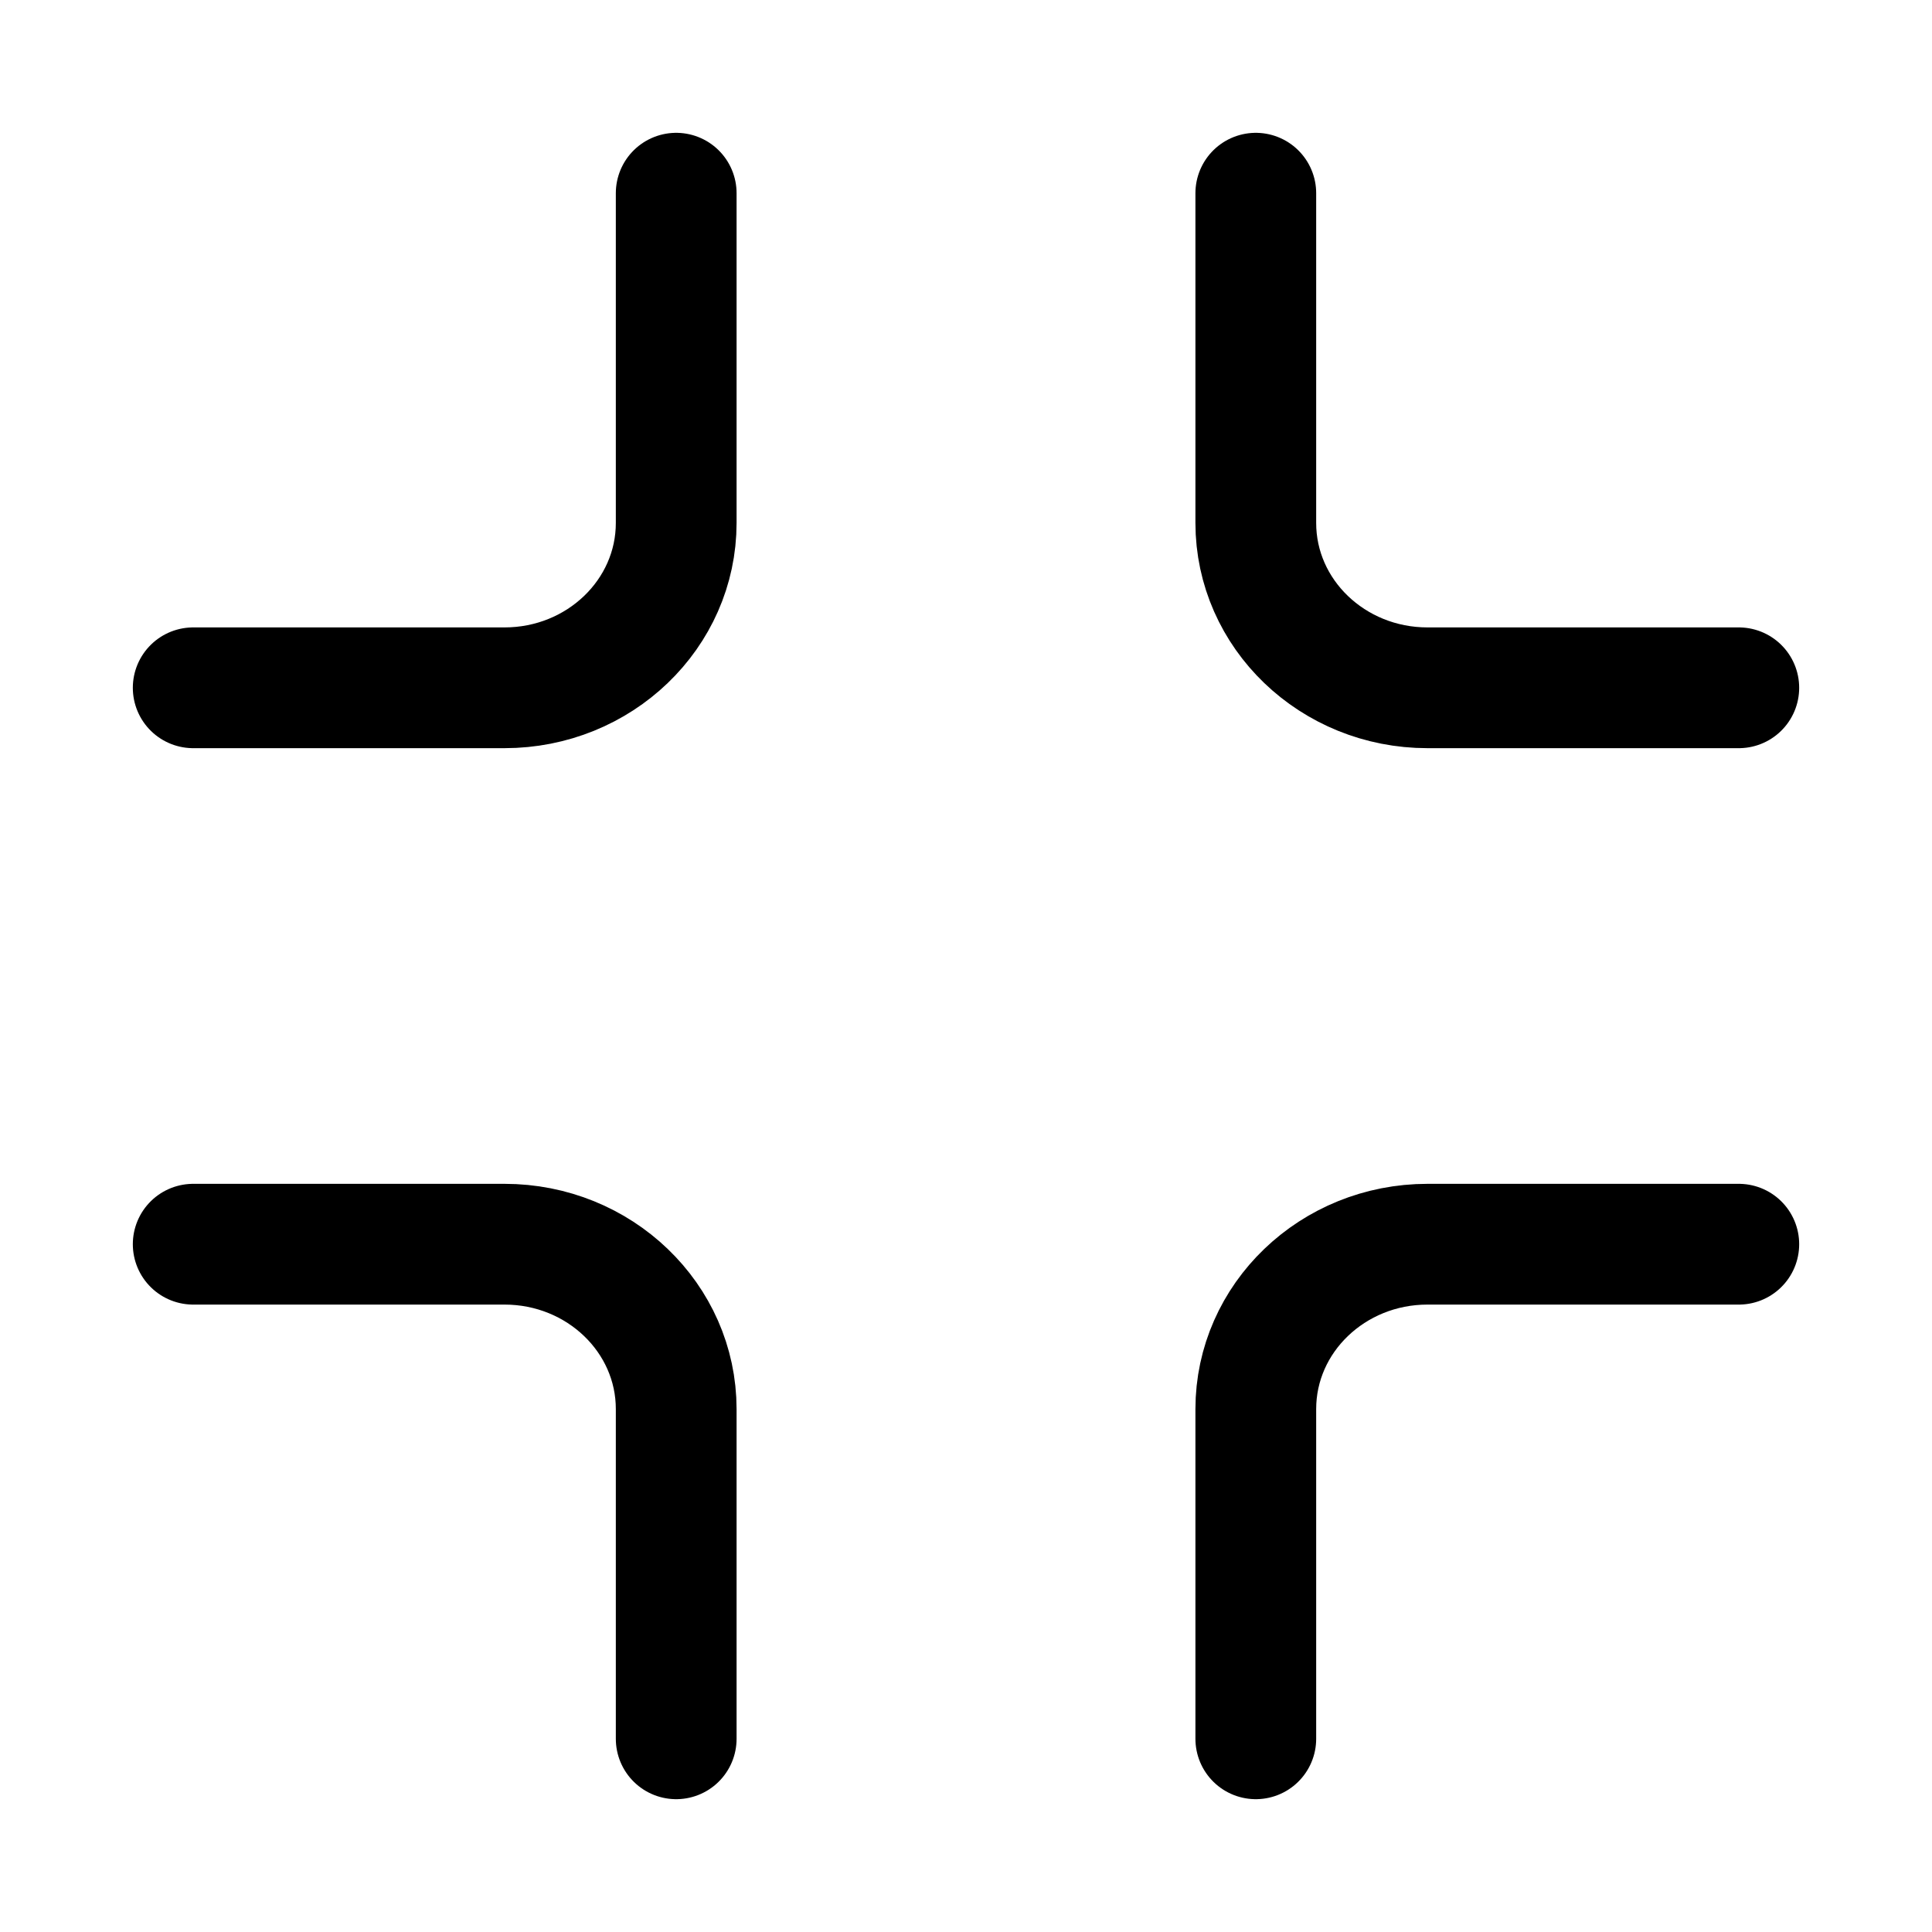 <svg xmlns="http://www.w3.org/2000/svg" fill="none" viewBox="0 0 24 24" stroke-width="1.5" stroke="currentColor" aria-hidden="true">
  <path stroke-linecap="round" d="M2.4 15.456h3.867c1.178 0 2.133.917 2.133 2.048V21.6m0-19.2v4.096c0 1.131-.955 2.048-2.133 2.048H2.4m19.2 6.912h-3.867c-1.178 0-2.133.917-2.133 2.048V21.6m0-19.2v4.096c0 1.131.955 2.048 2.133 2.048H21.6"/>
</svg>
